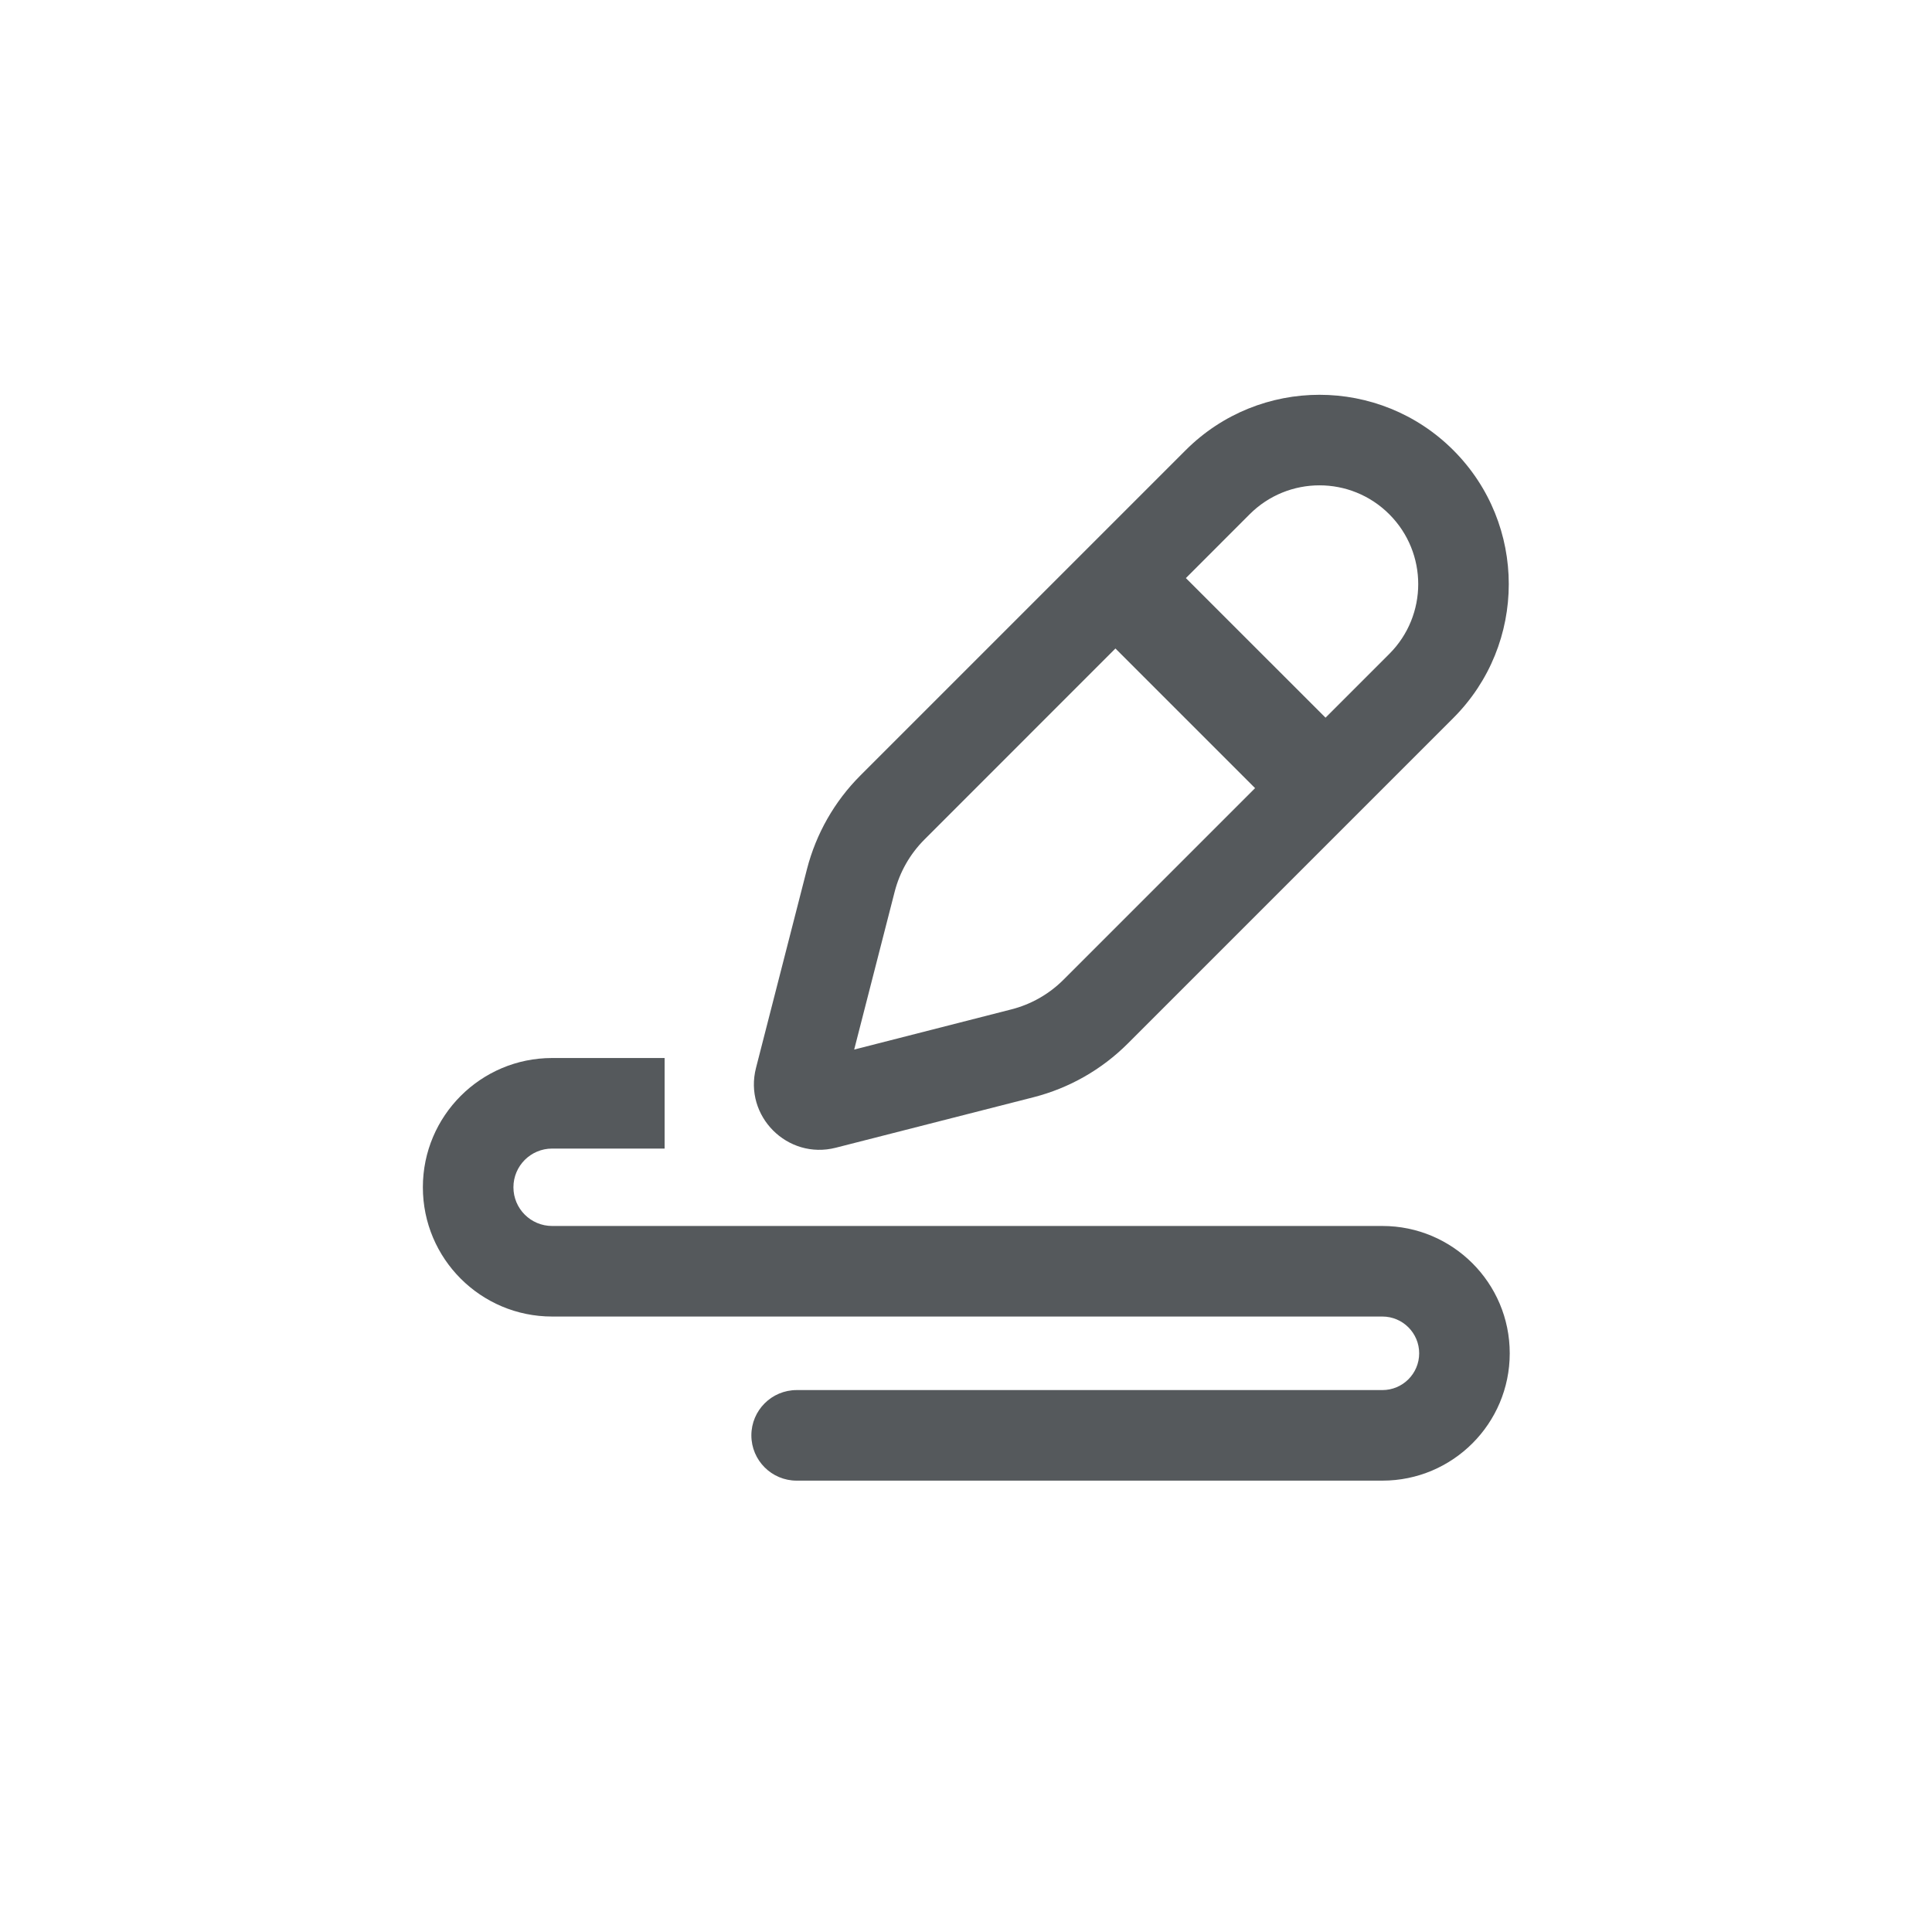 <svg width="32" height="32" viewBox="0 0 32 32" fill="none" xmlns="http://www.w3.org/2000/svg">
<path fill-rule="evenodd" clip-rule="evenodd" d="M24.072 7.457C22.848 6.233 20.862 6.233 19.638 7.457L14.25 12.845C13.822 13.273 13.517 13.809 13.366 14.395L12.522 17.687C12.316 18.486 13.043 19.214 13.843 19.01L17.121 18.173C17.71 18.022 18.247 17.716 18.677 17.287L24.072 11.892C25.296 10.667 25.296 8.682 24.072 7.457ZM21.955 11.887L23.011 10.831C23.65 10.192 23.65 9.157 23.011 8.518C22.373 7.879 21.337 7.879 20.698 8.518L19.642 9.575L21.955 11.887ZM20.788 13.054L17.616 16.226C17.377 16.465 17.078 16.636 16.75 16.719L14.148 17.384L14.819 14.768C14.903 14.442 15.073 14.144 15.311 13.906L18.475 10.741L20.788 13.054Z" fill="#0E1318" fill-opacity="0.7"/>
<path d="M9.145 19.024C8.791 19.024 8.504 19.311 8.504 19.665C8.504 20.019 8.791 20.306 9.145 20.306H22.897C24.061 20.306 25.006 21.25 25.006 22.415C25.006 23.58 24.061 24.524 22.897 24.524H13.195C12.781 24.524 12.445 24.188 12.445 23.774C12.445 23.36 12.781 23.024 13.195 23.024H22.897C23.233 23.024 23.506 22.751 23.506 22.415C23.506 22.079 23.233 21.806 22.897 21.806H9.145C7.963 21.806 7.004 20.848 7.004 19.665C7.004 18.483 7.963 17.524 9.145 17.524H11.008V19.024H9.145Z" fill="#0E1318" fill-opacity="0.7"/>
</svg>
